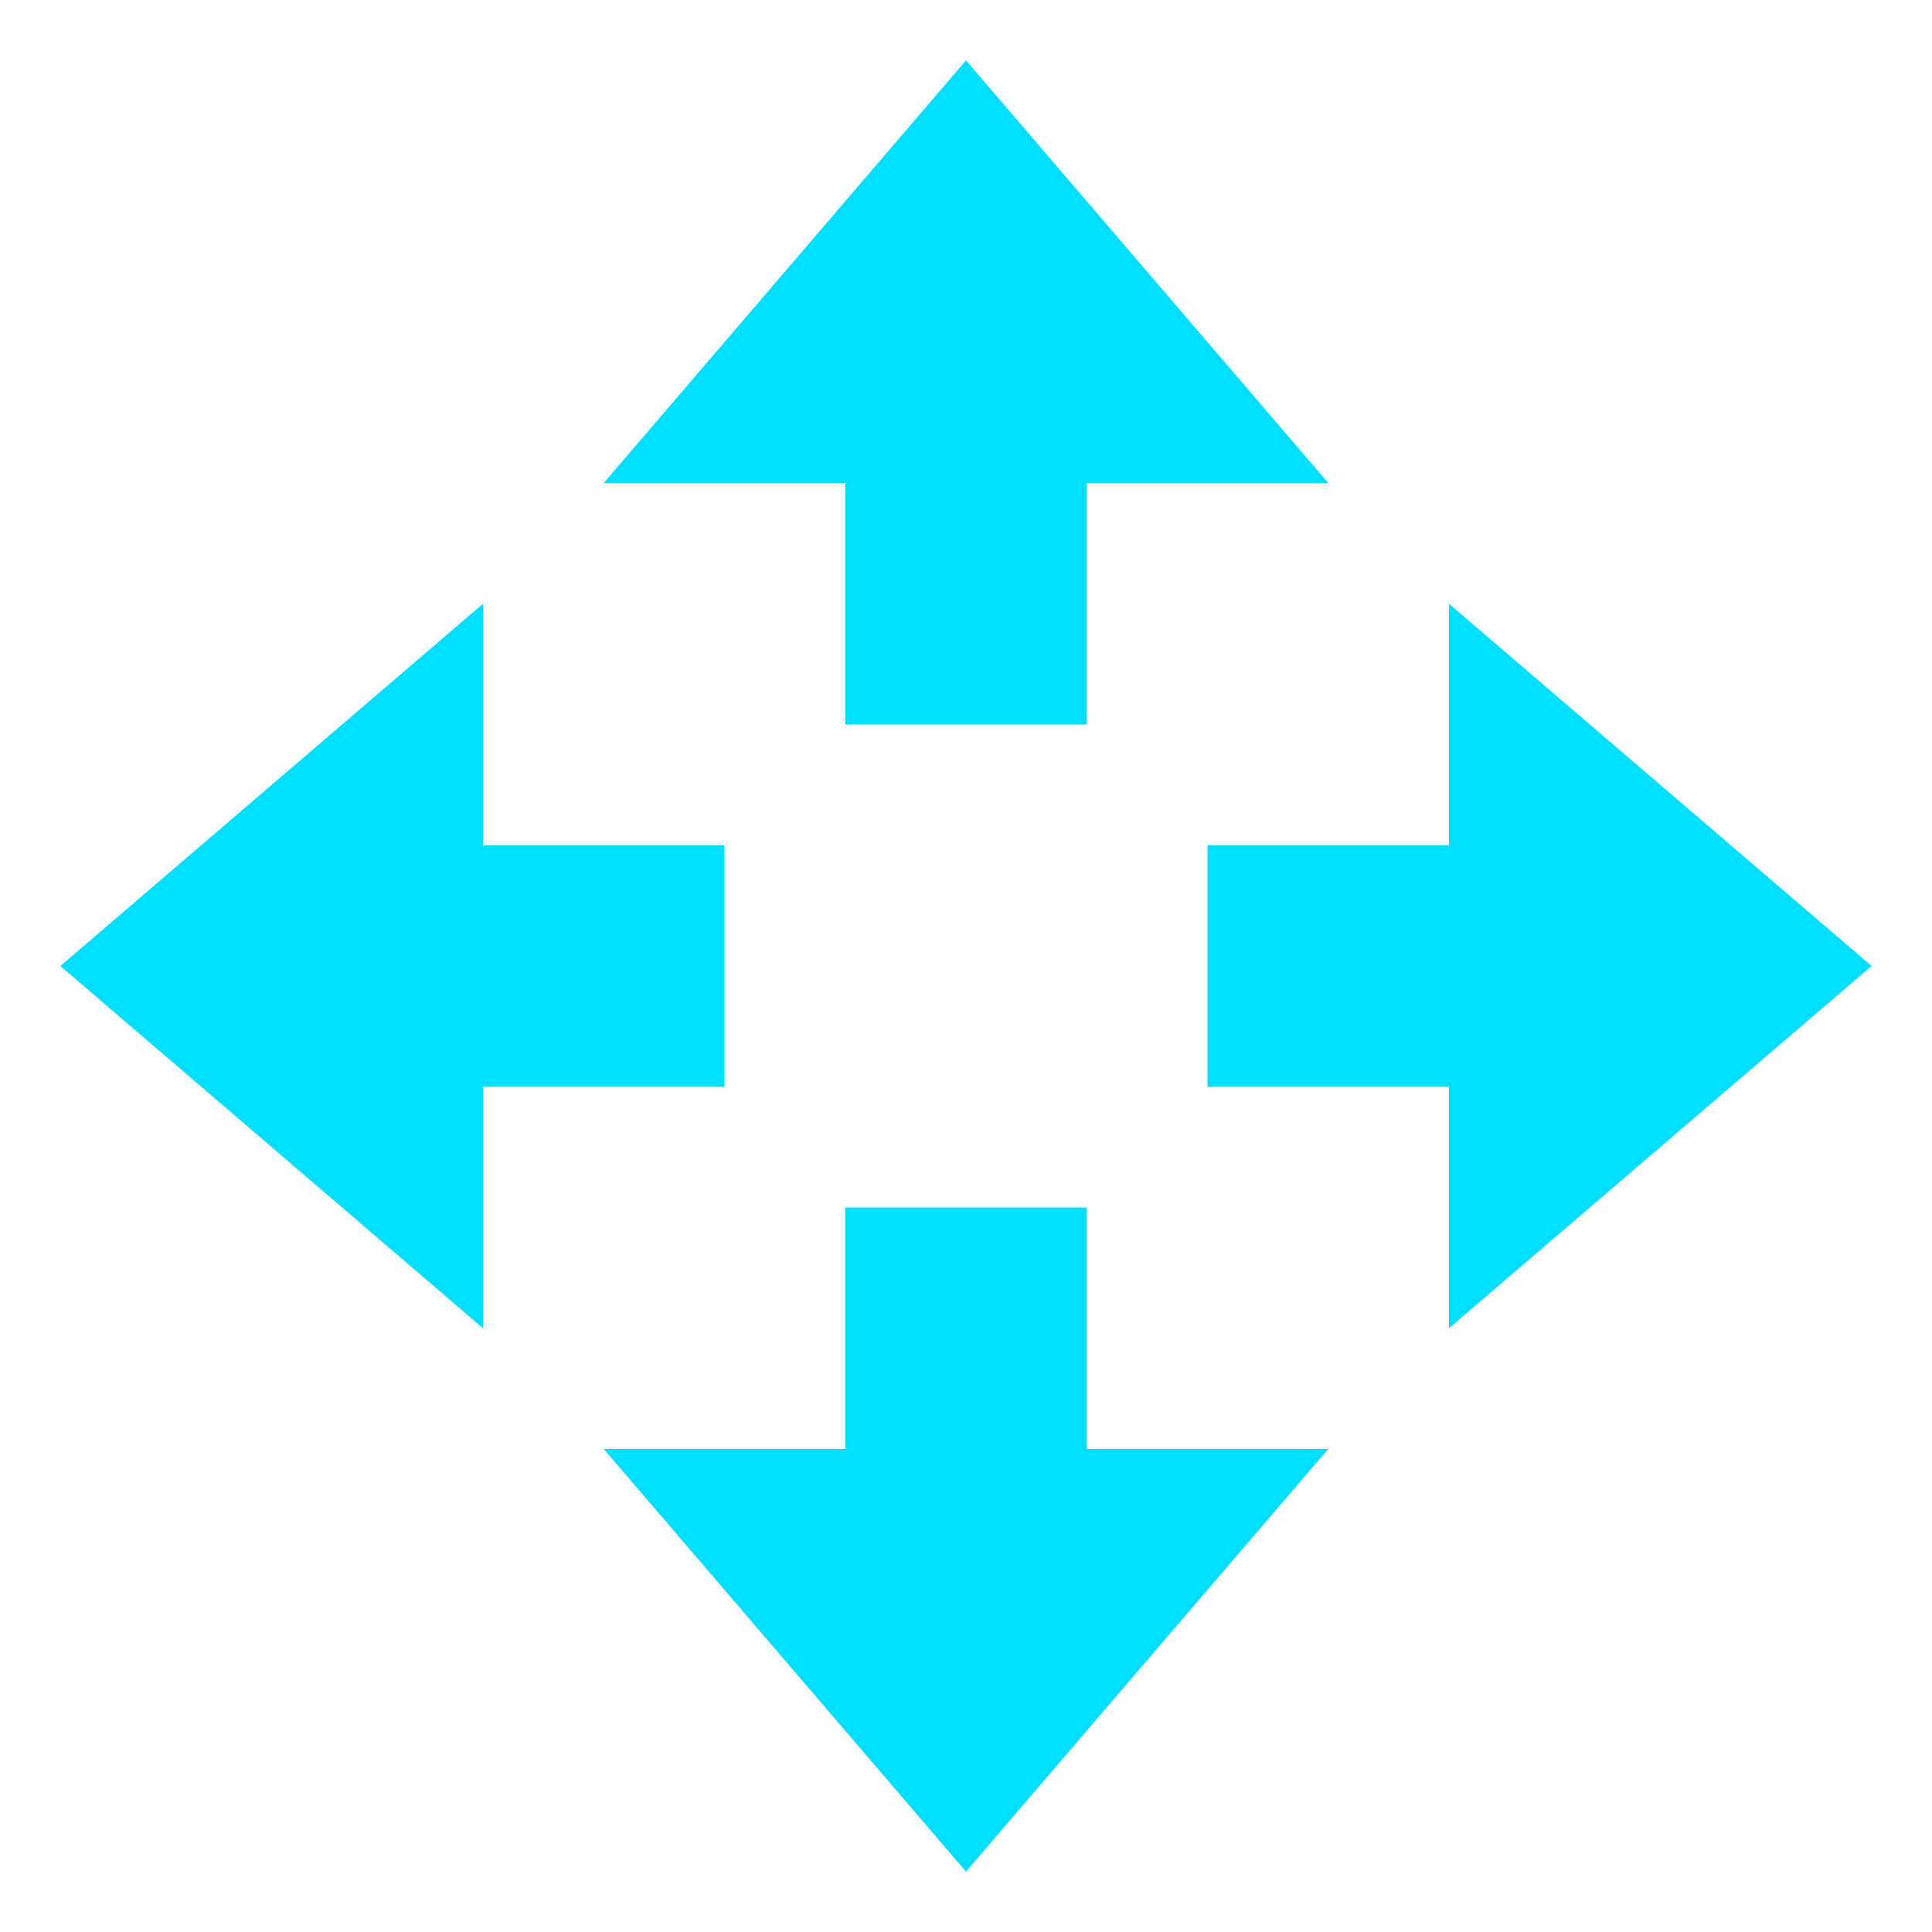 <svg xmlns="http://www.w3.org/2000/svg" width="16" height="16" version="1.1">
 <path style="fill:#00deff" d="M 8,15.5 5,12 H 7 V 10 H 9 V 12 H 11 Z"/>
 <path style="fill:#00deff" d="M 8,0.5 5,4 H 7 V 6 H 9 V 4 H 11 Z"/>
 <path style="fill:#00deff" d="M 15.5,8 12,5 V 7 H 10 V 9 H 12 V 11 Z"/>
 <path style="fill:#00deff" d="M 0.5,8 4,5 V 7 H 6 V 9 H 4 V 11 Z"/>
</svg>
